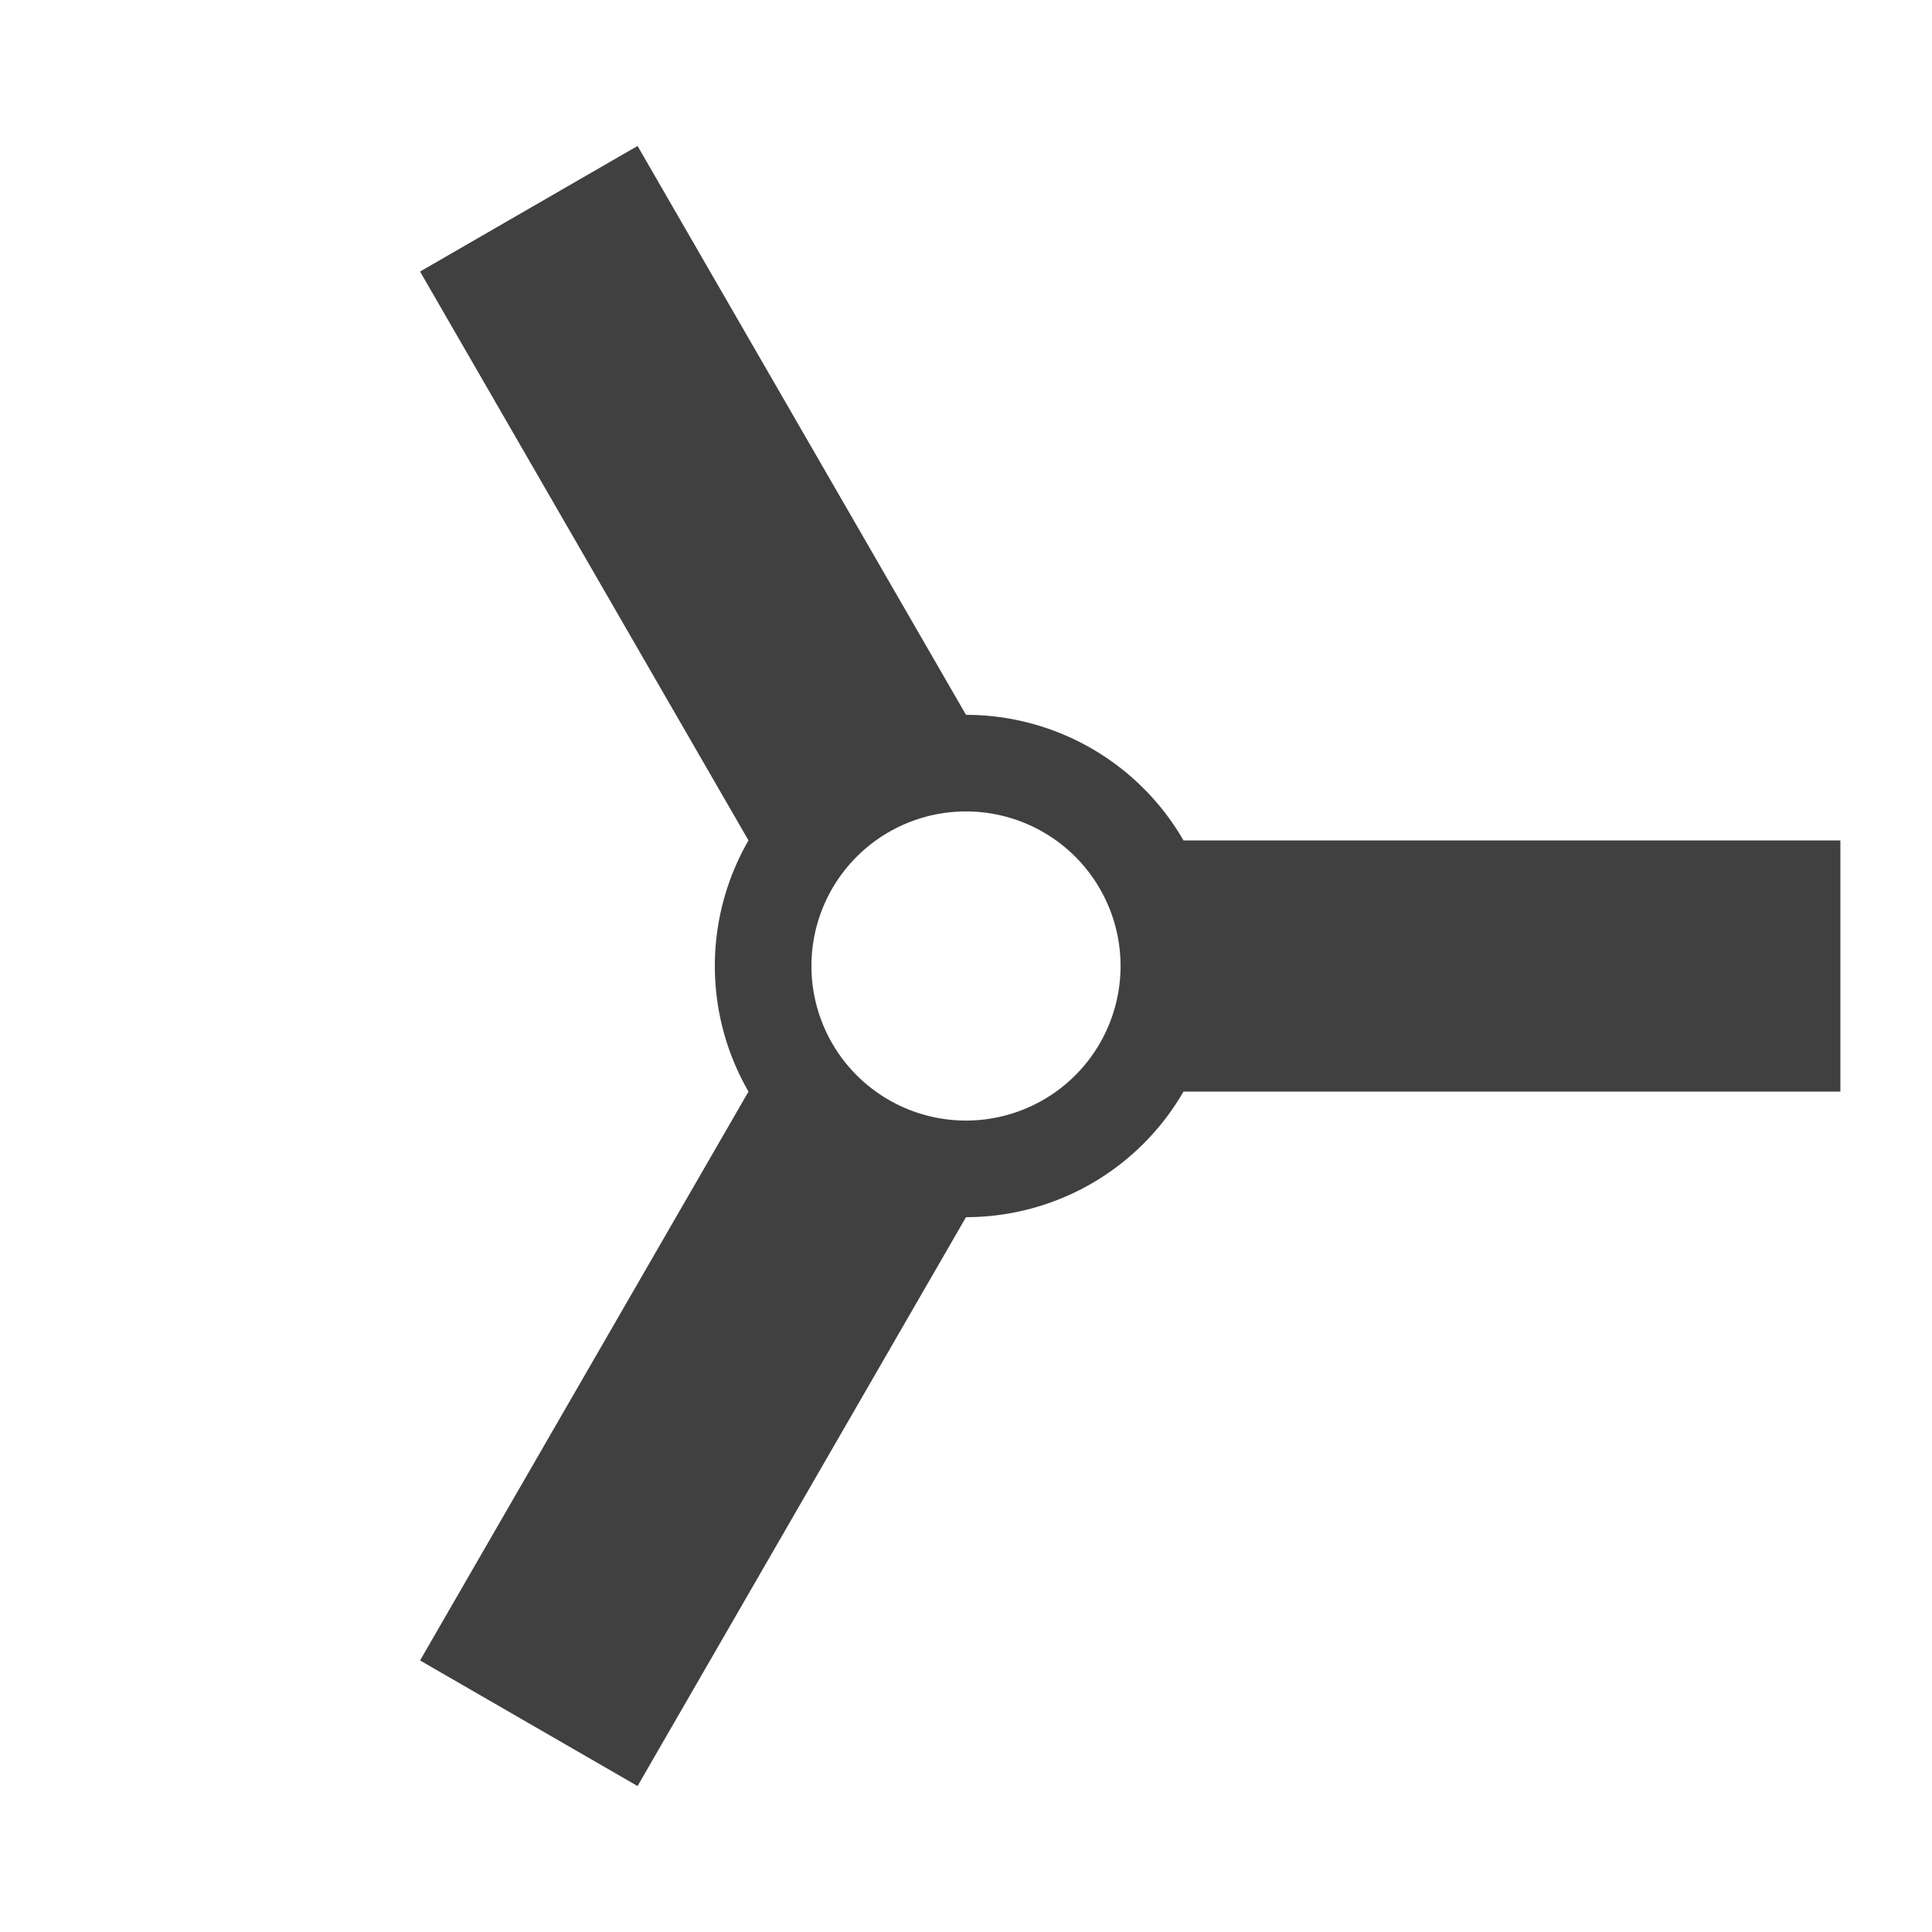 <?xml version="1.0" encoding="utf-8"?>
<svg xmlns="http://www.w3.org/2000/svg" xmlns:xlink="http://www.w3.org/1999/xlink" style="margin: auto; background: rgb(255, 255, 255); display: block; shape-rendering: auto; animation-play-state: running; animation-delay: 0s;" width="89px" height="89px" viewBox="0 0 100 100" preserveAspectRatio="xMidYMid">
<g transform="translate(50 50)" style="animation-play-state: running; animation-delay: 0s;">
<g style="animation-play-state: running; animation-delay: 0s;">
<animateTransform attributeName="transform" type="rotate" values="0;120" keyTimes="0;1" dur="0.5s" repeatCount="indefinite" style="animation-play-state: running; animation-delay: 0s;"></animateTransform><path d="M11.258 -6.5 L45.258 -6.5 L45.258 6.5 L11.258 6.5 A13 13 0 0 1 3.682600283471187e-15 13 L3.682600283471187e-15 13 L-17 42.445 L-28.258 35.945 L-11.258 6.5 A13 13 0 0 1 -11.258 -6.5 L-11.258 -6.5 L-28.258 -35.945 L-17 -42.445 L-2.3880612583373385e-15 -13 A13 13 0 0 1 11.258 -6.5 M0 -8A8 8 0 1 0 0 8 A8 8 0 1 0 0 -8" fill="#414040" style="animation-play-state: running; animation-delay: 0s;"></path></g></g>
<!-- [ldio] generated by https://loading.io/ --></svg>